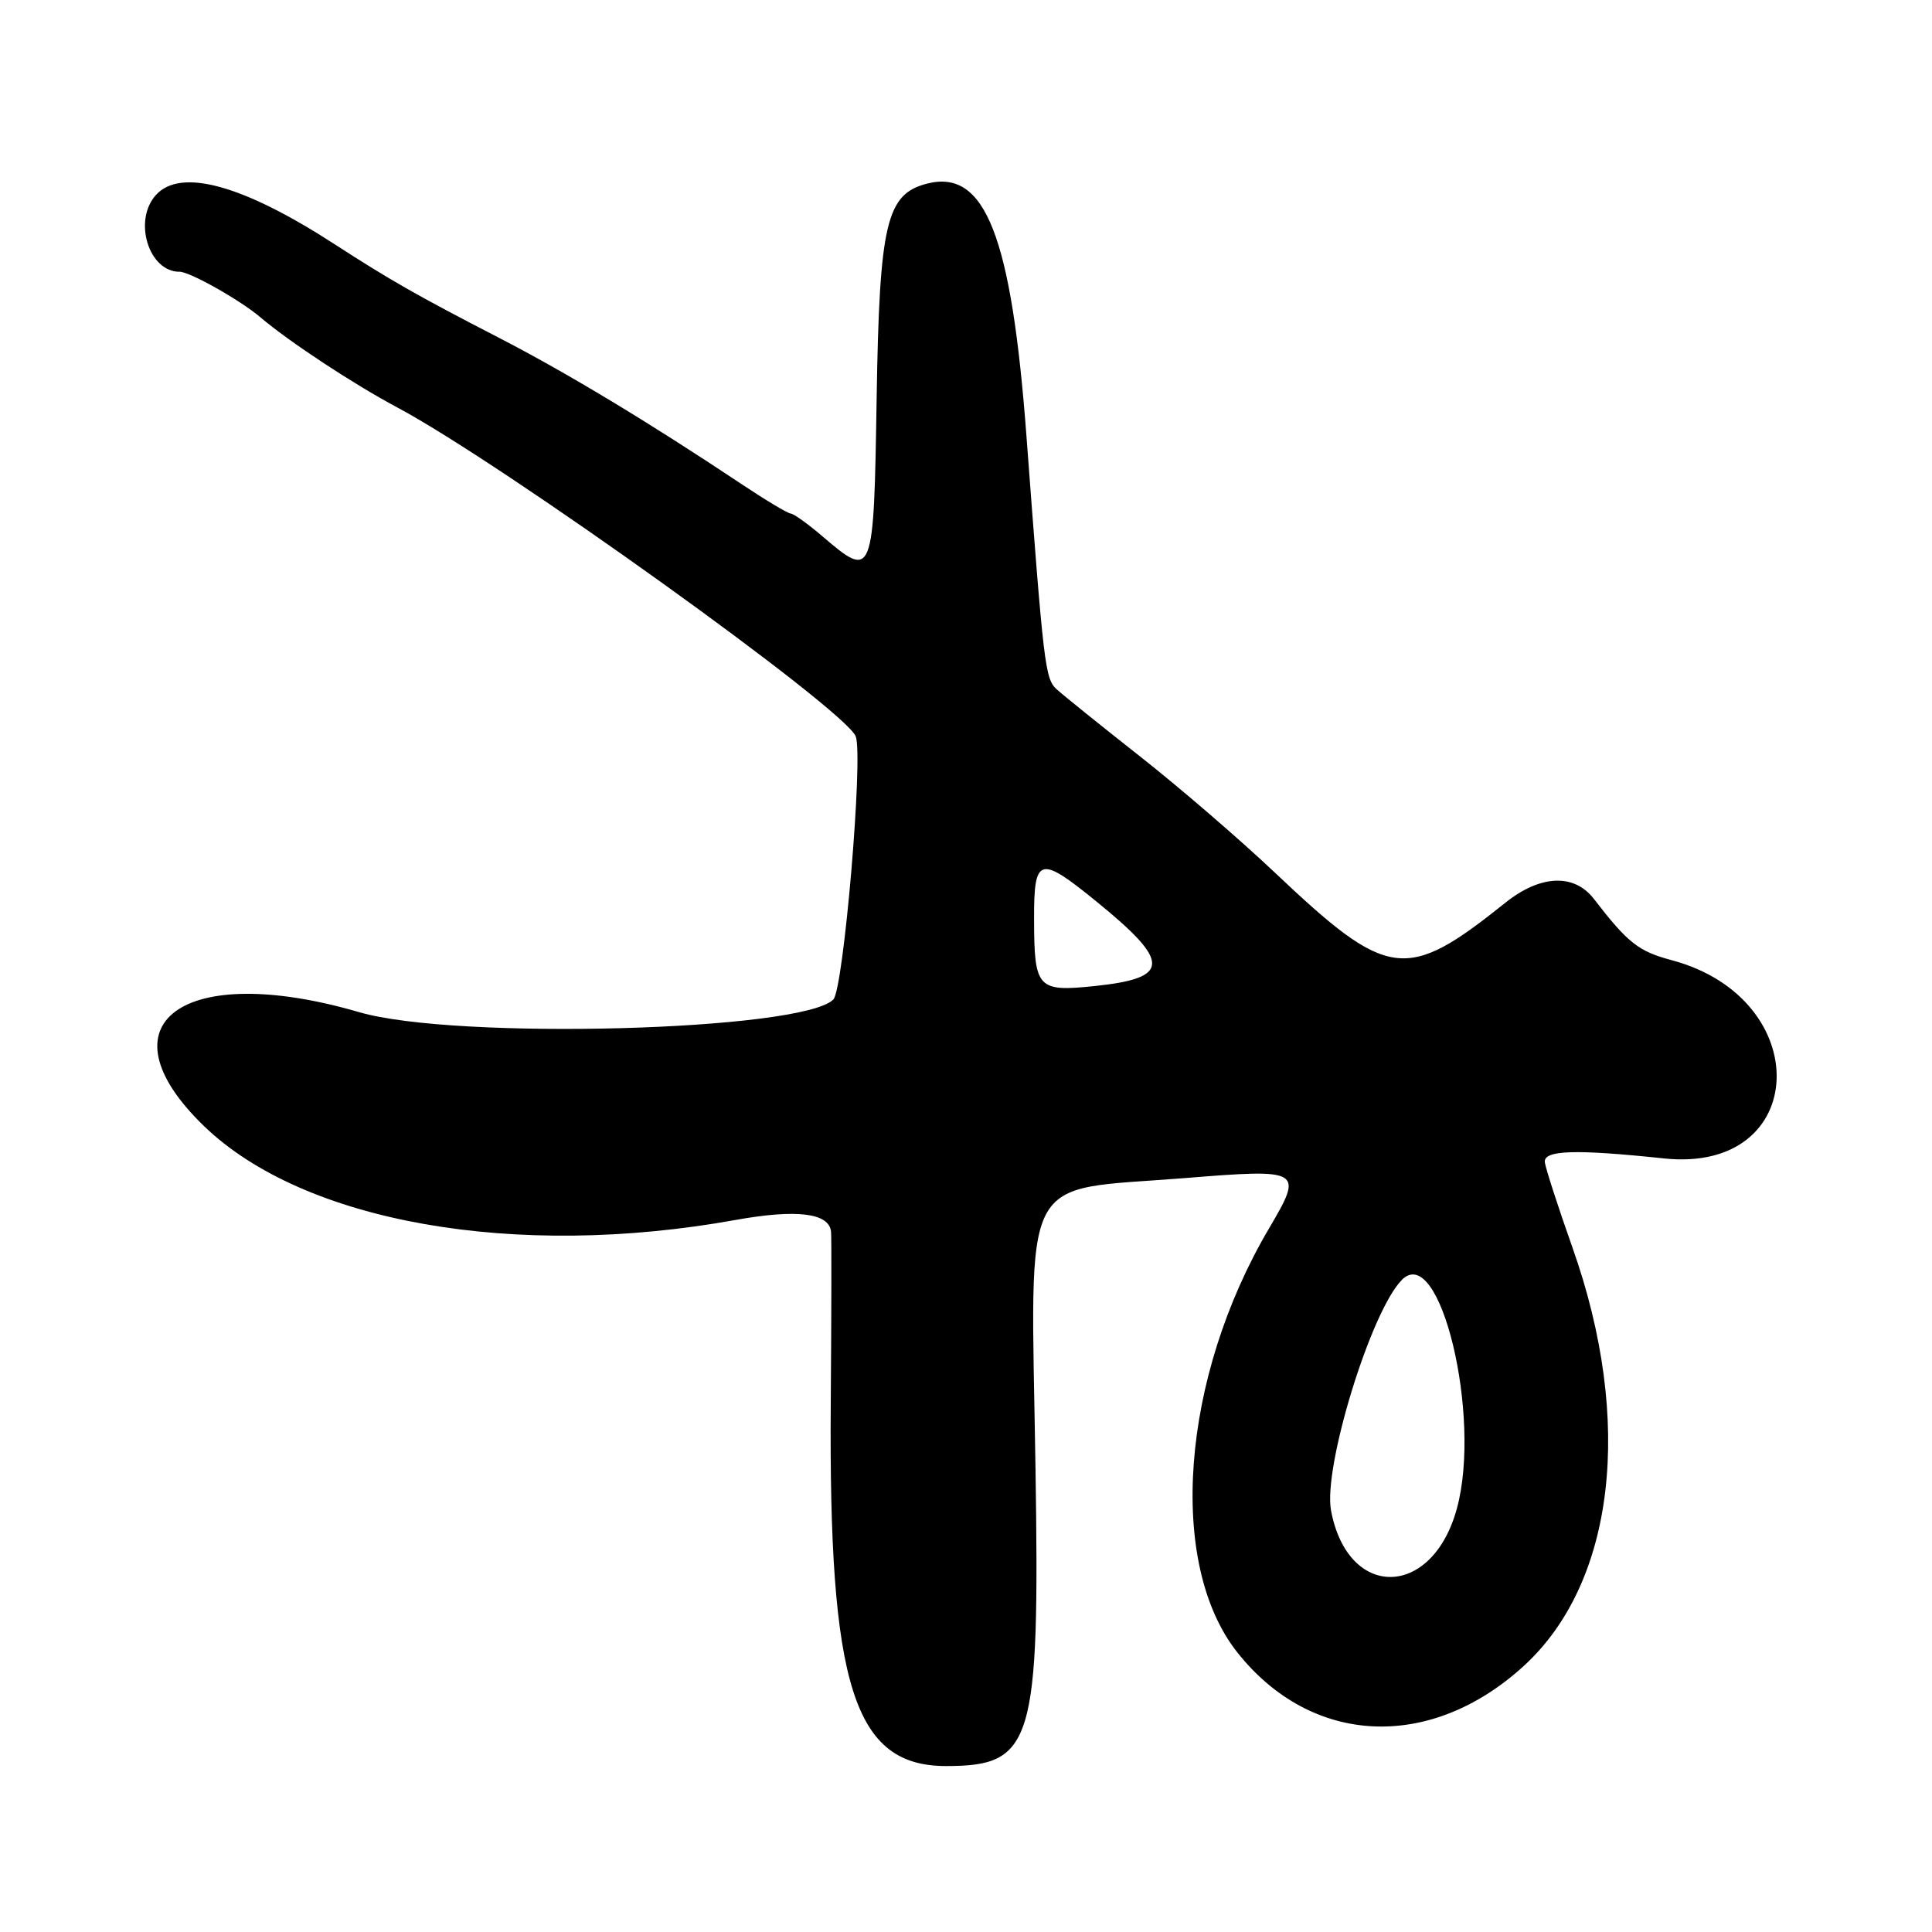 <?xml version="1.0" encoding="UTF-8"?>
<svg id="Layer_1" data-name="Layer 1" xmlns="http://www.w3.org/2000/svg" viewBox="0 0 256 256">
  <path d="M23.77,36c1.38,0,8.03,3.75,10.73,6.04,3.78,3.22,12.31,8.84,18.11,11.93,14.01,7.48,59.42,40.05,60.78,43.61,1.02,2.67-1.61,33.49-2.97,34.86-4.17,4.17-50.08,5.4-62.82,1.68-23.37-6.82-34.67,1.48-20.56,15.1,13.22,12.76,41.2,17.7,70.43,12.43,8.13-1.46,12.42-.93,12.65,1.58.07.7.05,10.85-.04,22.56-.29,37.63,3.06,48.22,15.28,48.22,11.52,0,12.42-2.97,11.85-39.39-.62-40.14-2.37-36.74,19.82-38.52,15.49-1.25,15.71-1.12,11.13,6.66-11.68,19.8-13.52,44.43-4.21,56.19,9.8,12.37,25.49,13.14,37.9,1.85,12.14-11.04,14.66-32.48,6.51-55.49-1.91-5.39-3.55-10.47-3.66-11.29-.21-1.63,3.97-1.77,15.81-.52,19.26,2.03,20.14-21.15,1-26.27-4.42-1.18-5.8-2.27-10.32-8.13-2.61-3.38-7.08-3.19-11.7.5-13.21,10.57-15.51,10.27-30.6-4.01-4.61-4.36-12.65-11.29-17.88-15.4-5.22-4.11-10.17-8.1-11-8.86-1.53-1.41-1.71-2.99-3.99-33.42-1.99-26.65-5.46-35.52-13.14-33.59-5.44,1.37-6.35,5.2-6.72,28.44-.38,23.86-.45,24.06-7.2,18.29-1.9-1.63-3.79-2.98-4.18-3-.4-.02-3.32-1.77-6.5-3.89-12.44-8.29-23.19-14.77-32.28-19.46-10.77-5.56-14.31-7.58-21.71-12.37-12.11-7.84-20.36-10.11-23.63-6.49-3.05,3.37-.96,10.17,3.12,10.17ZM185.76,169.58c5.04-5.04,10.61,18.08,7.29,30.29-3.25,11.97-14.45,12.16-16.68.29-1.08-5.73,5.3-26.48,9.39-30.57ZM145.4,119.55c9.76,7.95,9.7,10.05-.29,11.1-7.68.8-8.07.36-8.09-8.9-.02-8.27.71-8.46,8.38-2.2Z"/>
</svg>